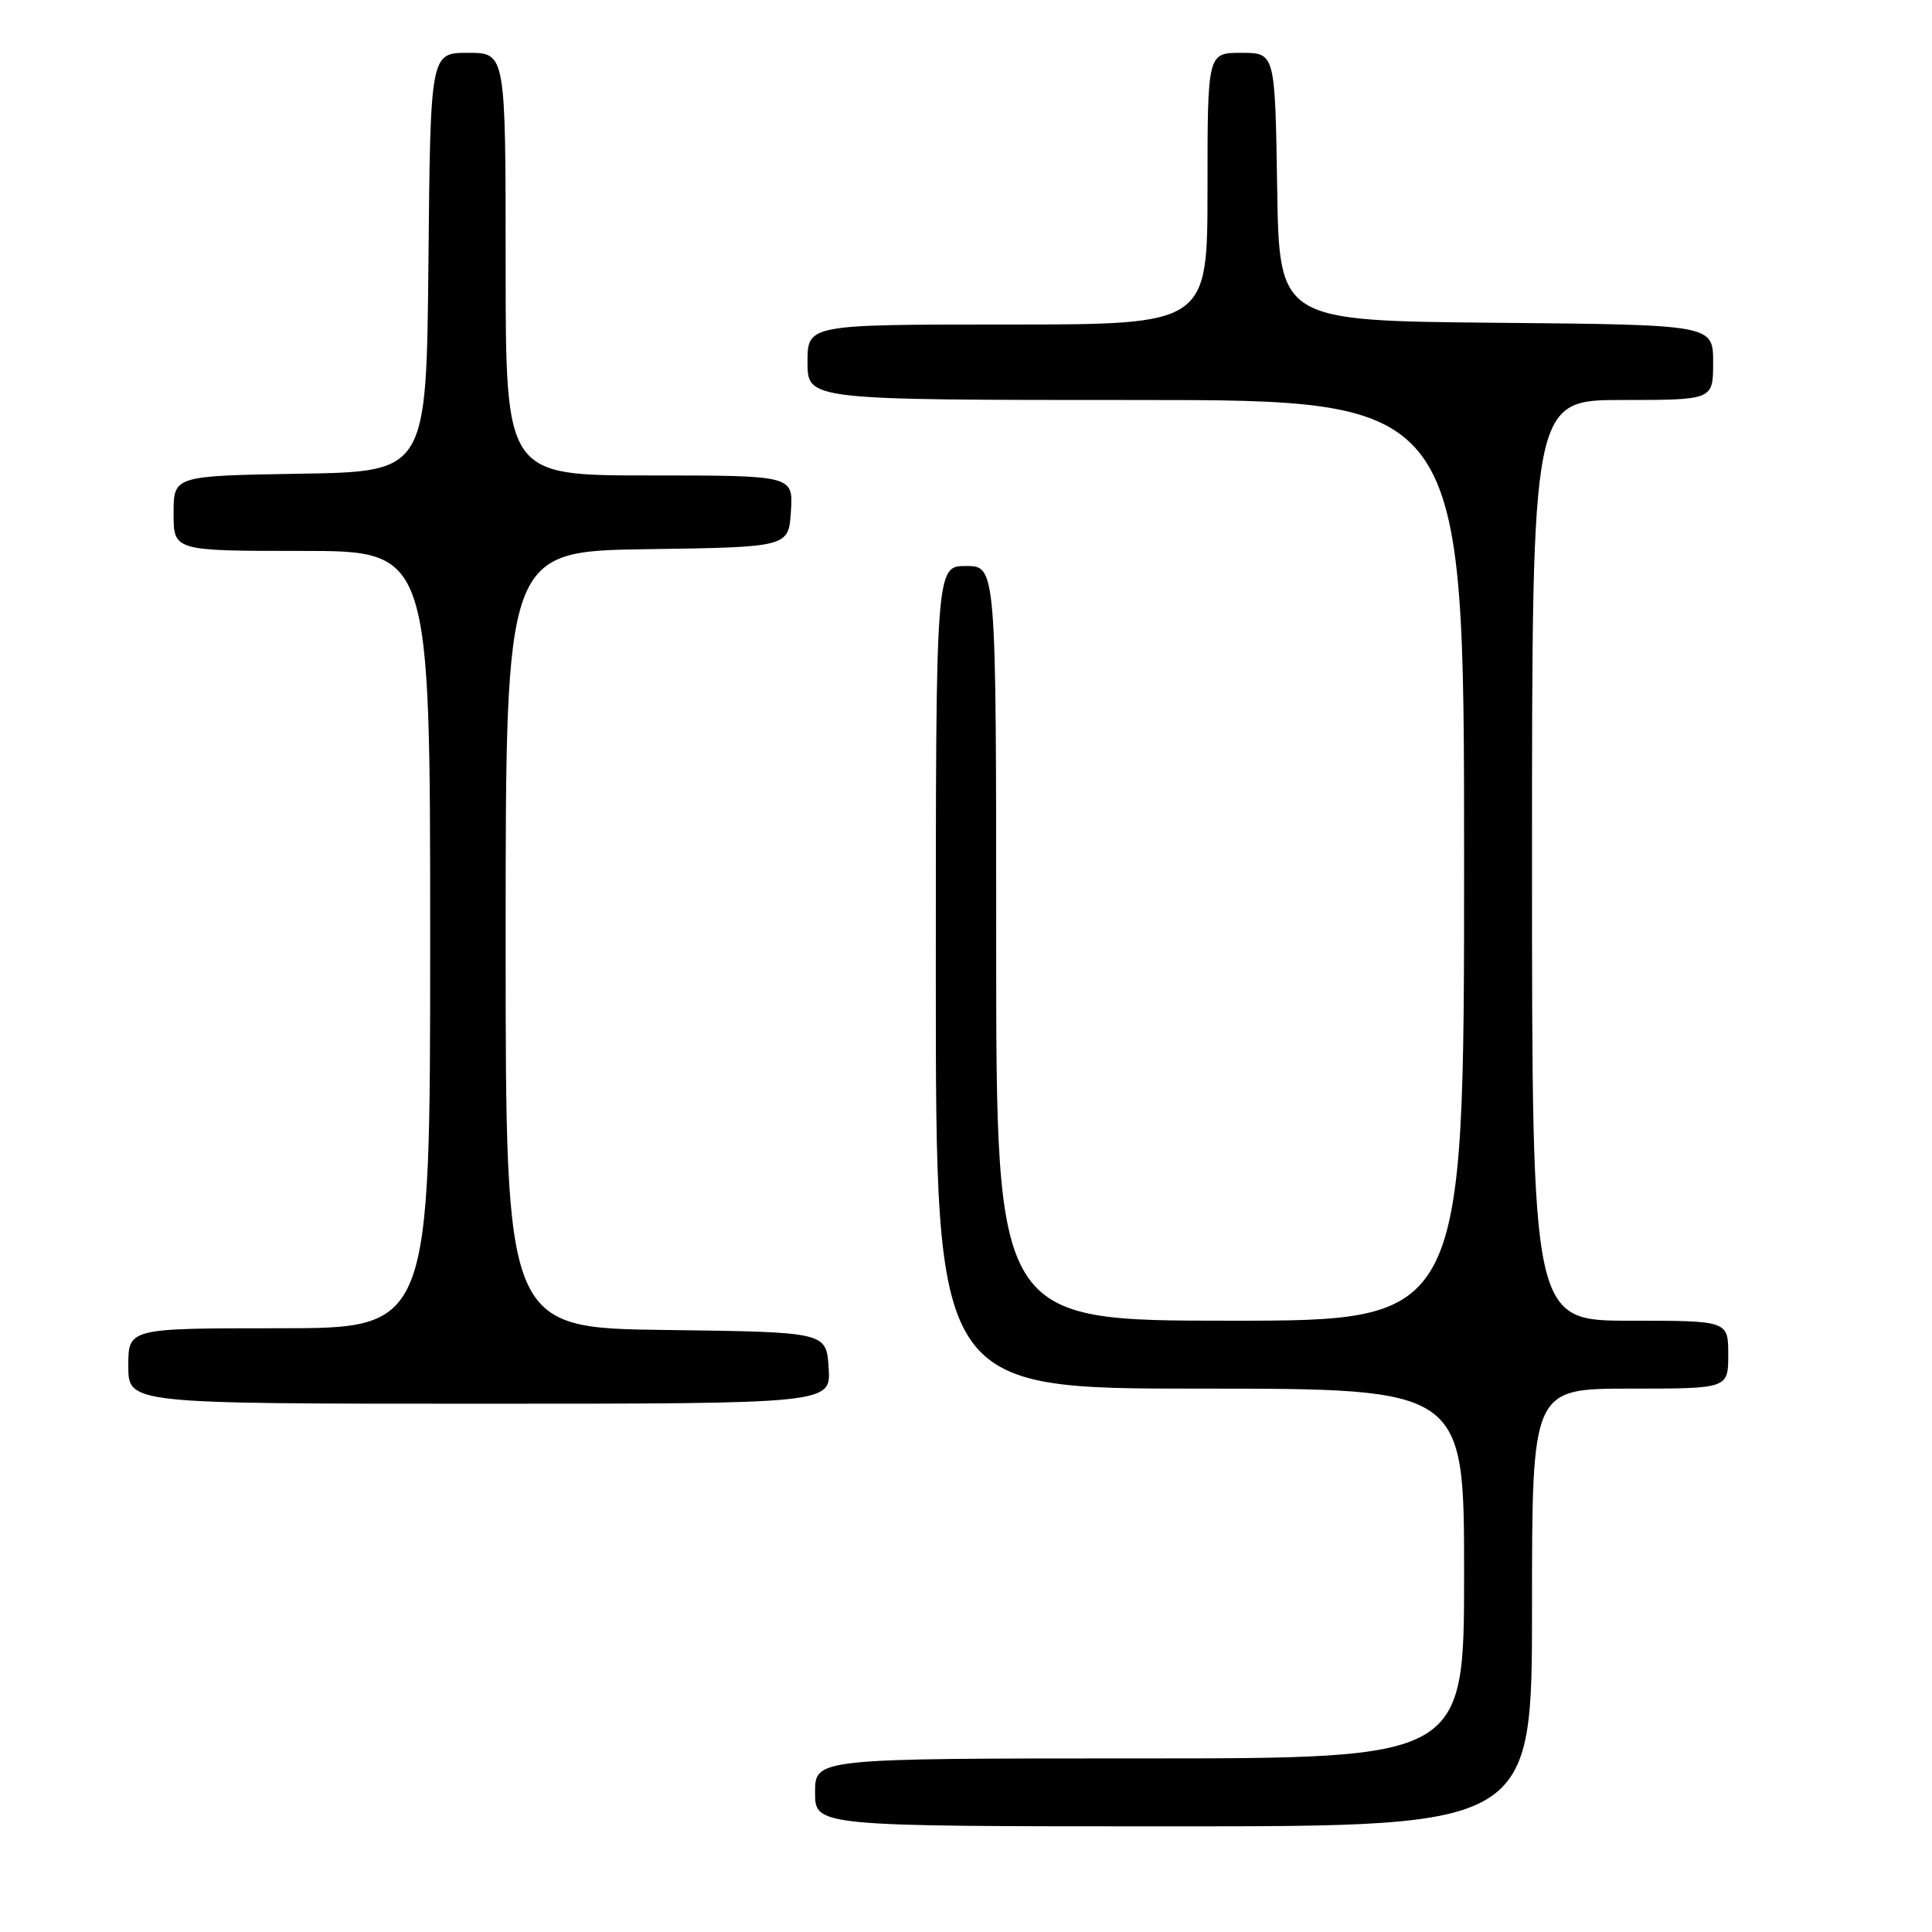<?xml version="1.0" encoding="UTF-8" standalone="no"?>
<!DOCTYPE svg PUBLIC "-//W3C//DTD SVG 1.1//EN" "http://www.w3.org/Graphics/SVG/1.1/DTD/svg11.dtd" >
<svg xmlns="http://www.w3.org/2000/svg" xmlns:xlink="http://www.w3.org/1999/xlink" version="1.1" viewBox="0 0 256 256">
 <g >
 <path fill="currentColor"
d=" M 203.00 213.00 C 203.00 184.00 203.00 184.00 216.00 184.00 C 229.00 184.00 229.00 184.00 229.00 179.50 C 229.00 175.00 229.00 175.00 216.00 175.00 C 203.00 175.00 203.00 175.00 203.00 114.00 C 203.00 53.00 203.00 53.00 215.00 53.00 C 227.00 53.00 227.00 53.00 227.00 48.02 C 227.00 43.03 227.00 43.03 198.25 42.77 C 169.50 42.50 169.50 42.50 169.23 24.75 C 168.95 7.00 168.95 7.00 164.48 7.00 C 160.00 7.00 160.00 7.00 160.00 25.00 C 160.00 43.00 160.00 43.00 133.50 43.00 C 107.00 43.00 107.00 43.00 107.00 48.00 C 107.00 53.00 107.00 53.00 150.50 53.00 C 194.00 53.00 194.00 53.00 194.00 114.00 C 194.00 175.00 194.00 175.00 163.00 175.00 C 132.00 175.00 132.00 175.00 132.00 125.00 C 132.00 75.00 132.00 75.00 128.00 75.00 C 124.00 75.00 124.00 75.00 124.00 129.50 C 124.00 184.00 124.00 184.00 159.00 184.00 C 194.00 184.00 194.00 184.00 194.00 208.50 C 194.00 233.00 194.00 233.00 151.00 233.00 C 108.00 233.00 108.00 233.00 108.00 237.50 C 108.00 242.00 108.00 242.00 155.50 242.00 C 203.00 242.00 203.00 242.00 203.00 213.00 Z  M 109.80 181.25 C 109.50 176.50 109.50 176.50 88.25 176.23 C 67.00 175.96 67.00 175.96 67.00 124.50 C 67.00 73.04 67.00 73.04 85.75 72.77 C 104.50 72.50 104.50 72.50 104.80 67.75 C 105.11 63.00 105.11 63.00 86.05 63.00 C 67.00 63.00 67.00 63.00 67.00 35.00 C 67.00 7.00 67.00 7.00 62.02 7.00 C 57.03 7.00 57.03 7.00 56.77 34.75 C 56.50 62.50 56.50 62.50 39.75 62.77 C 23.00 63.05 23.00 63.05 23.00 68.02 C 23.00 73.00 23.00 73.00 40.00 73.00 C 57.00 73.00 57.00 73.00 57.00 124.50 C 57.00 176.00 57.00 176.00 37.00 176.00 C 17.00 176.00 17.00 176.00 17.00 181.00 C 17.00 186.00 17.00 186.00 63.55 186.00 C 110.11 186.00 110.11 186.00 109.80 181.25 Z "/>
</g>
</svg>